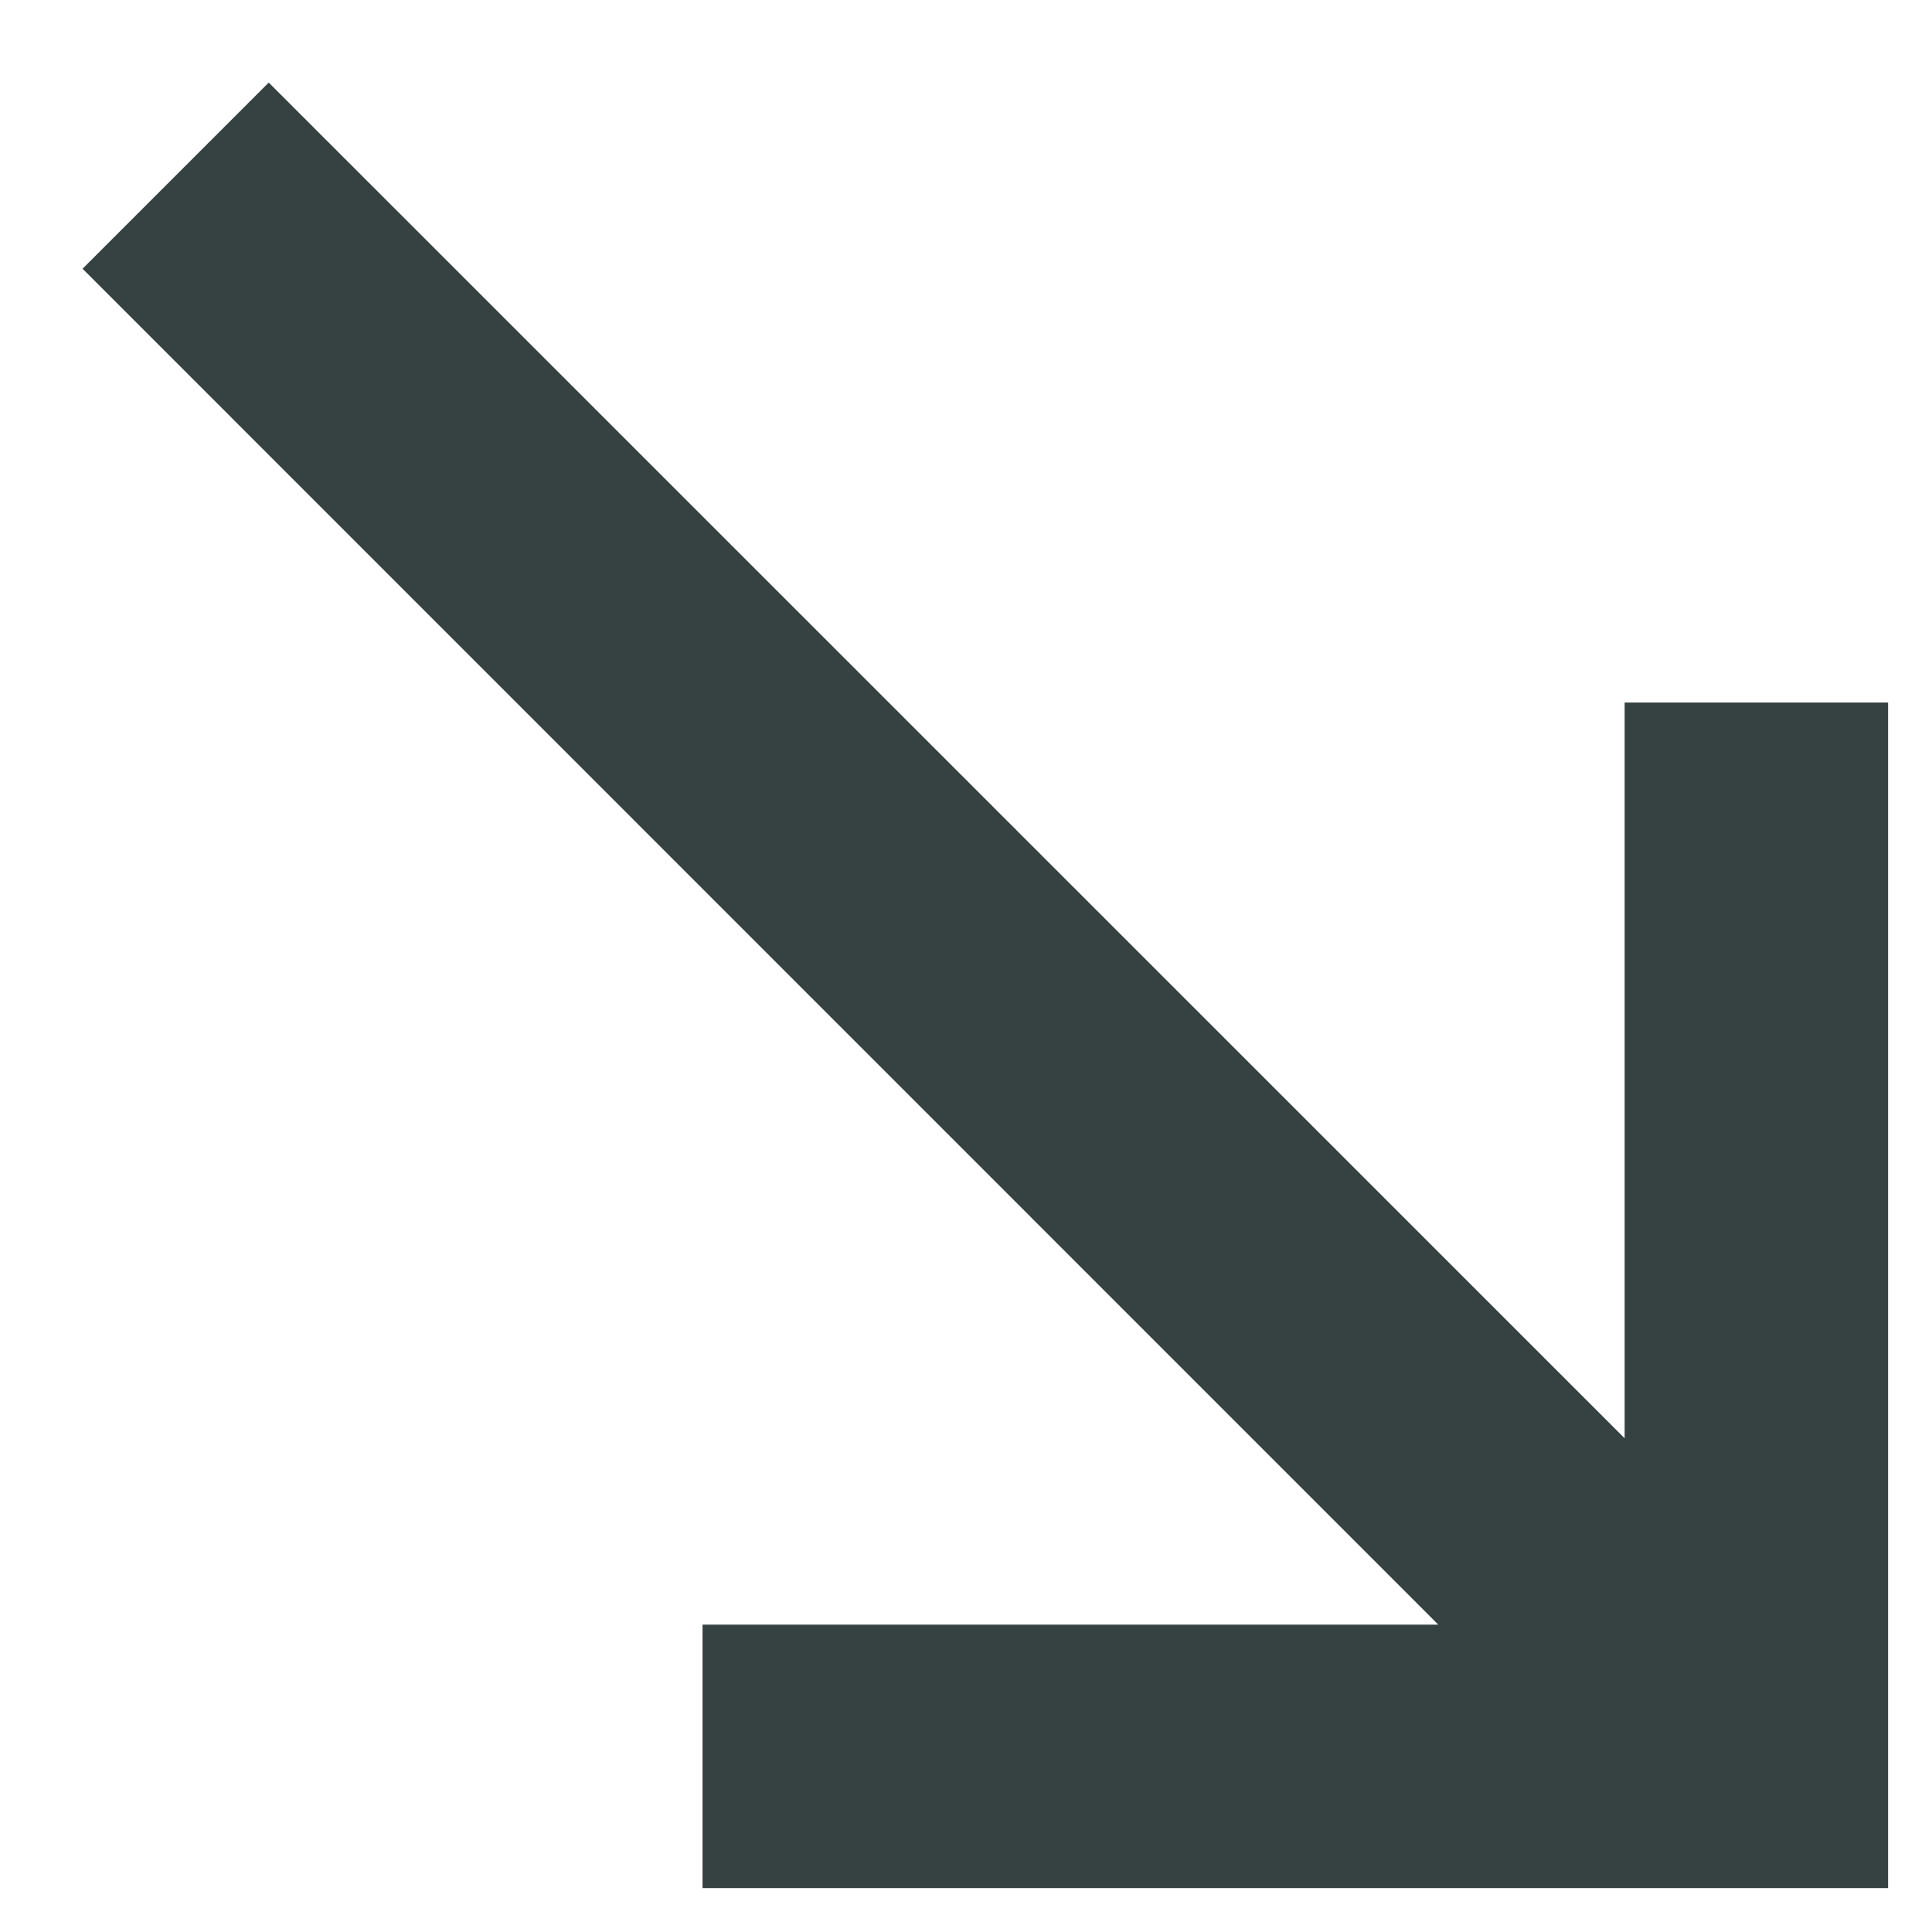<svg width="11" height="11" viewBox="0 0 11 11" fill="none" xmlns="http://www.w3.org/2000/svg">
<path fill-rule="evenodd" clip-rule="evenodd" d="M4 10.75H10.75V4H9.25V8.189L1.53 0.47L0.47 1.53L8.189 9.25H4V10.75Z" fill="#364141"/>
</svg>
